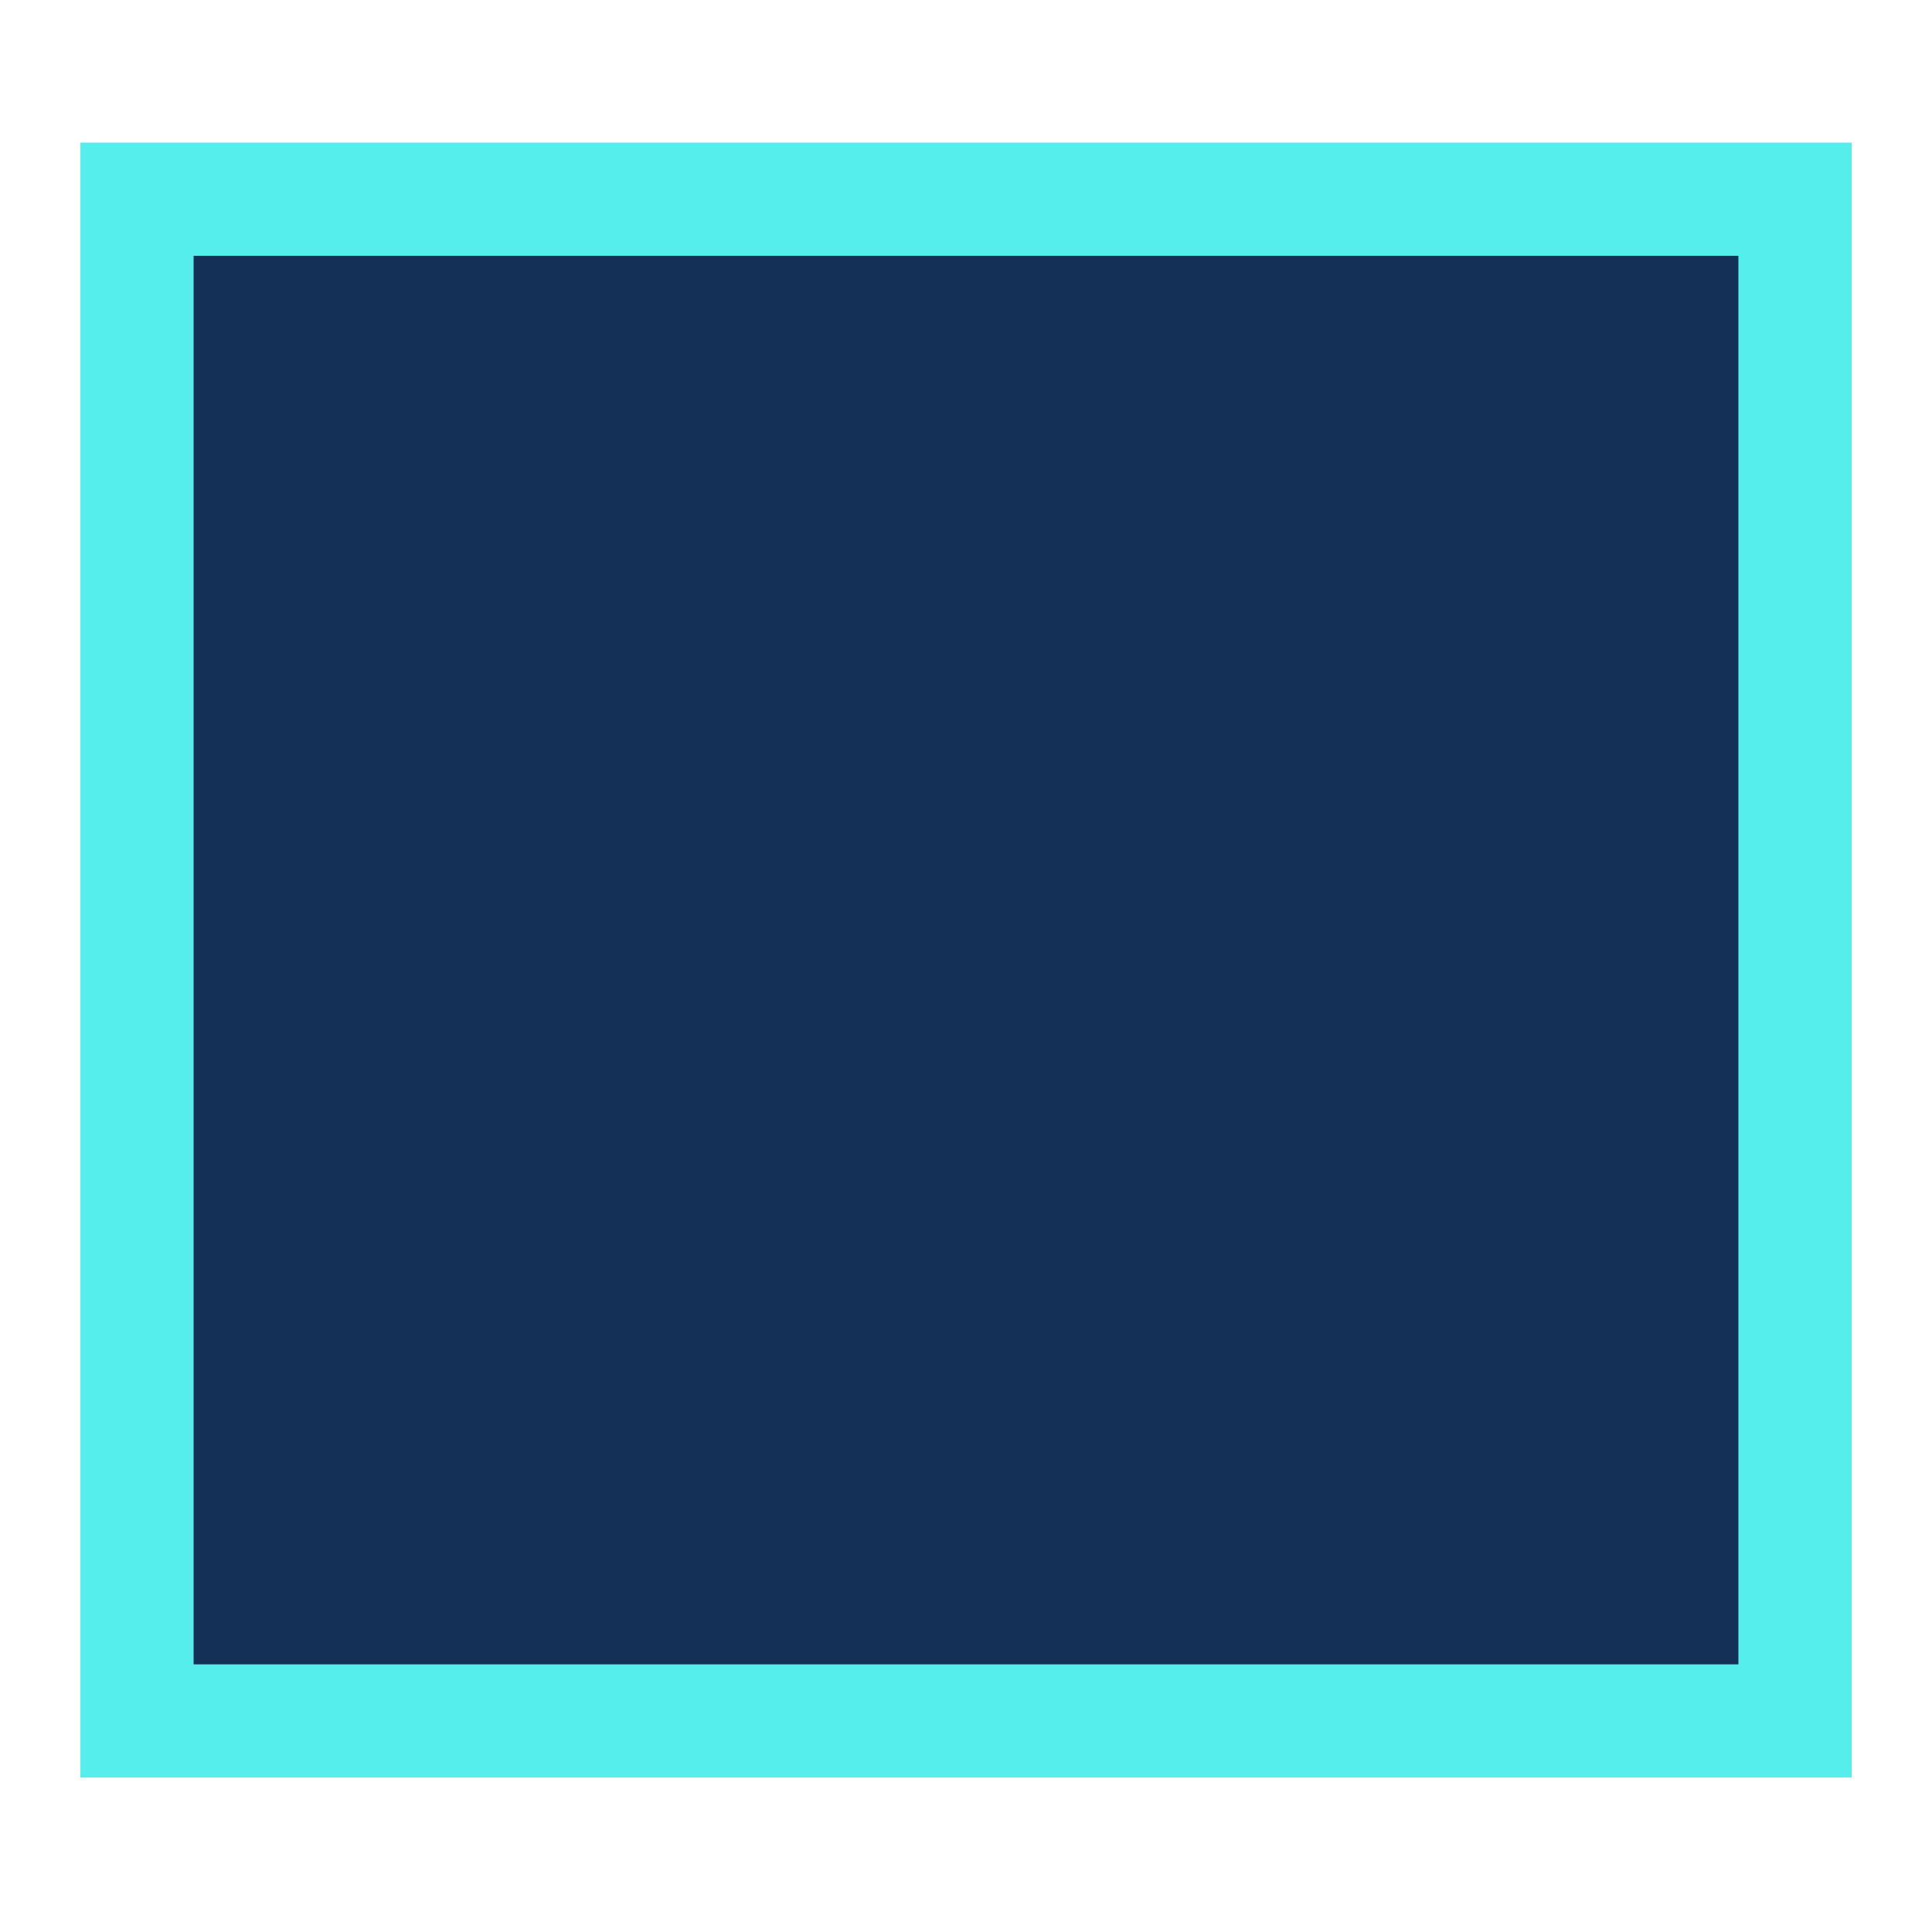 <?xml version="1.0" encoding="utf-8"?>
<!-- Generator: Adobe Illustrator 16.0.0, SVG Export Plug-In . SVG Version: 6.00 Build 0)  -->
<!DOCTYPE svg PUBLIC "-//W3C//DTD SVG 1.0//EN" "http://www.w3.org/TR/2001/REC-SVG-20010904/DTD/svg10.dtd">
<svg version="1.0" id="Layer_1" xmlns="http://www.w3.org/2000/svg" xmlns:xlink="http://www.w3.org/1999/xlink" x="0px" y="0px"
	 width="512px" height="512px" viewBox="0 0 512 512" enable-background="new 0 0 512 512" xml:space="preserve">
<g>
	<rect x="23.848" y="40.132" fill="#143056" width="464.305" height="428.59"/>
	<g>
		<path fill="#56EDED" d="M460.695,67.786v373.281H51.307V67.786H460.695 M490.695,37.786H21.307v433.281h469.389V37.786
			L490.695,37.786z"/>
	</g>
</g>
</svg>
